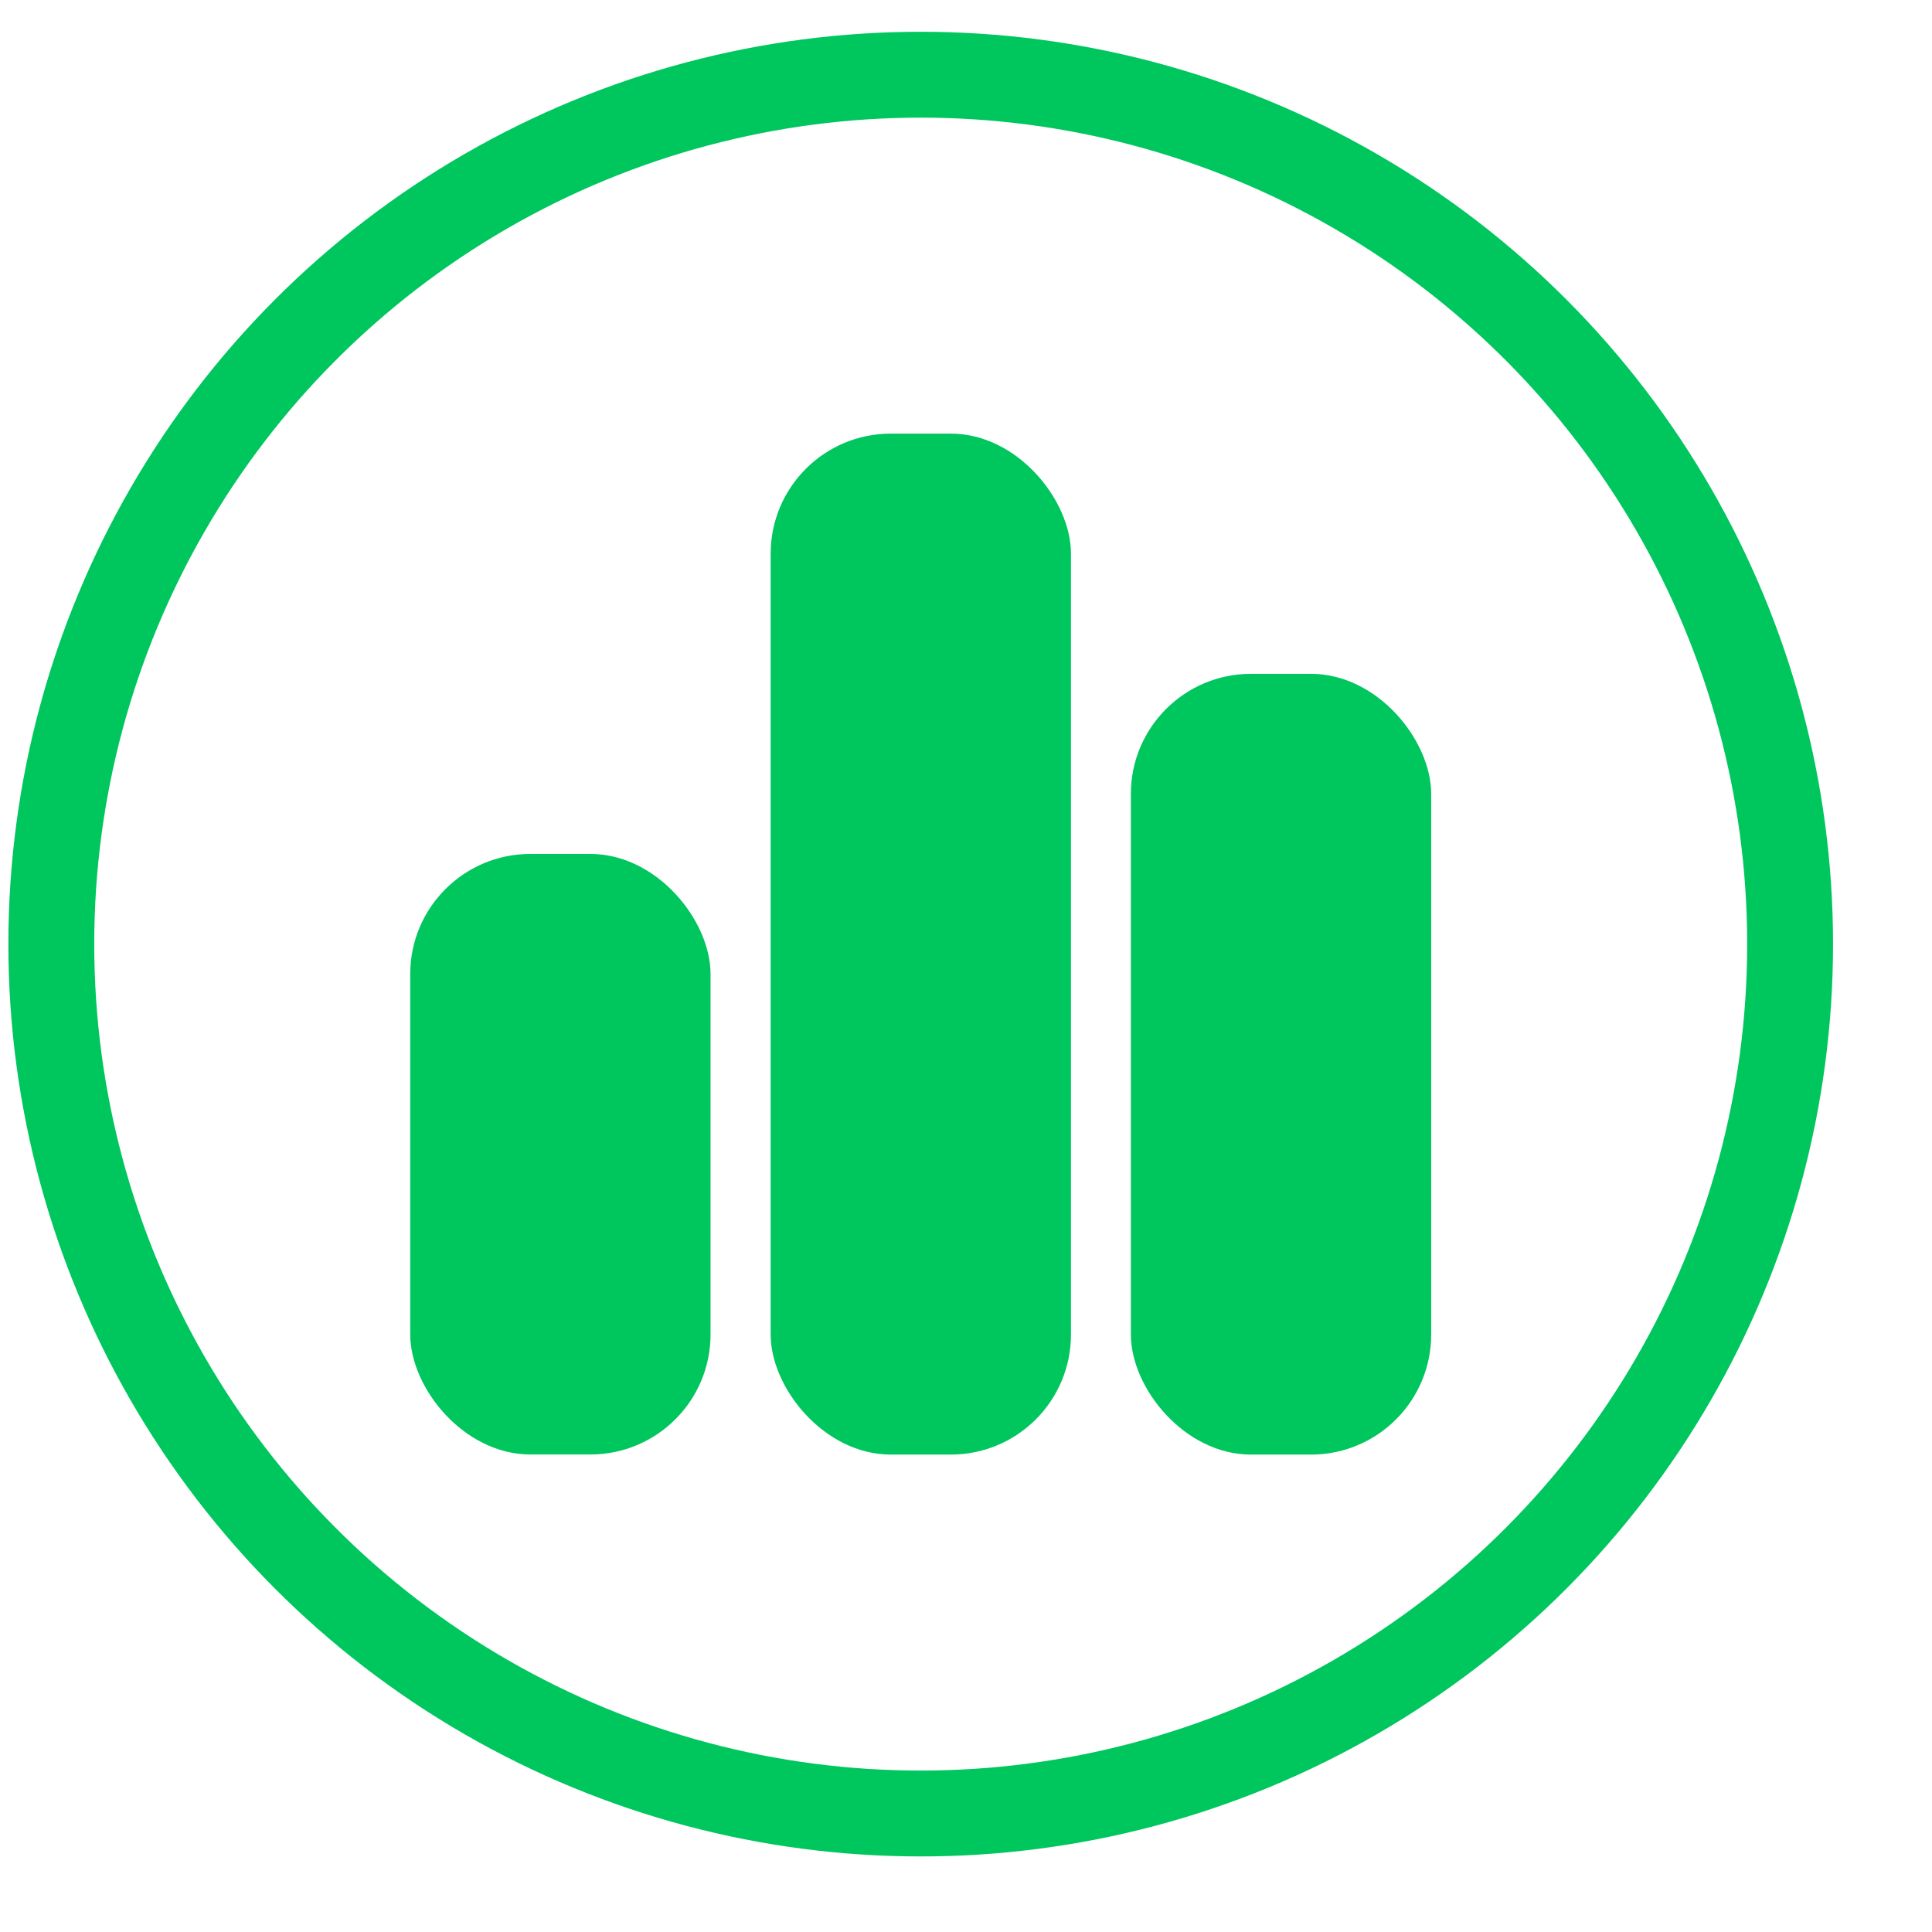 <svg width="18" height="18" viewBox="0 0 18 18" fill="none" xmlns="http://www.w3.org/2000/svg">
<circle cx="8.578" cy="8.796" r="8.1" stroke="#00C65E" stroke-width="0.8"/>
<rect x="3.822" y="7.956" width="2.798" height="5.595" rx="1.119" fill="#00C65E"/>
<rect x="7.18" y="4.04" width="2.798" height="9.512" rx="1.119" fill="#00C65E"/>
<rect x="10.536" y="6.278" width="2.798" height="7.274" rx="1.119" fill="#00C65E"/>
</svg>

